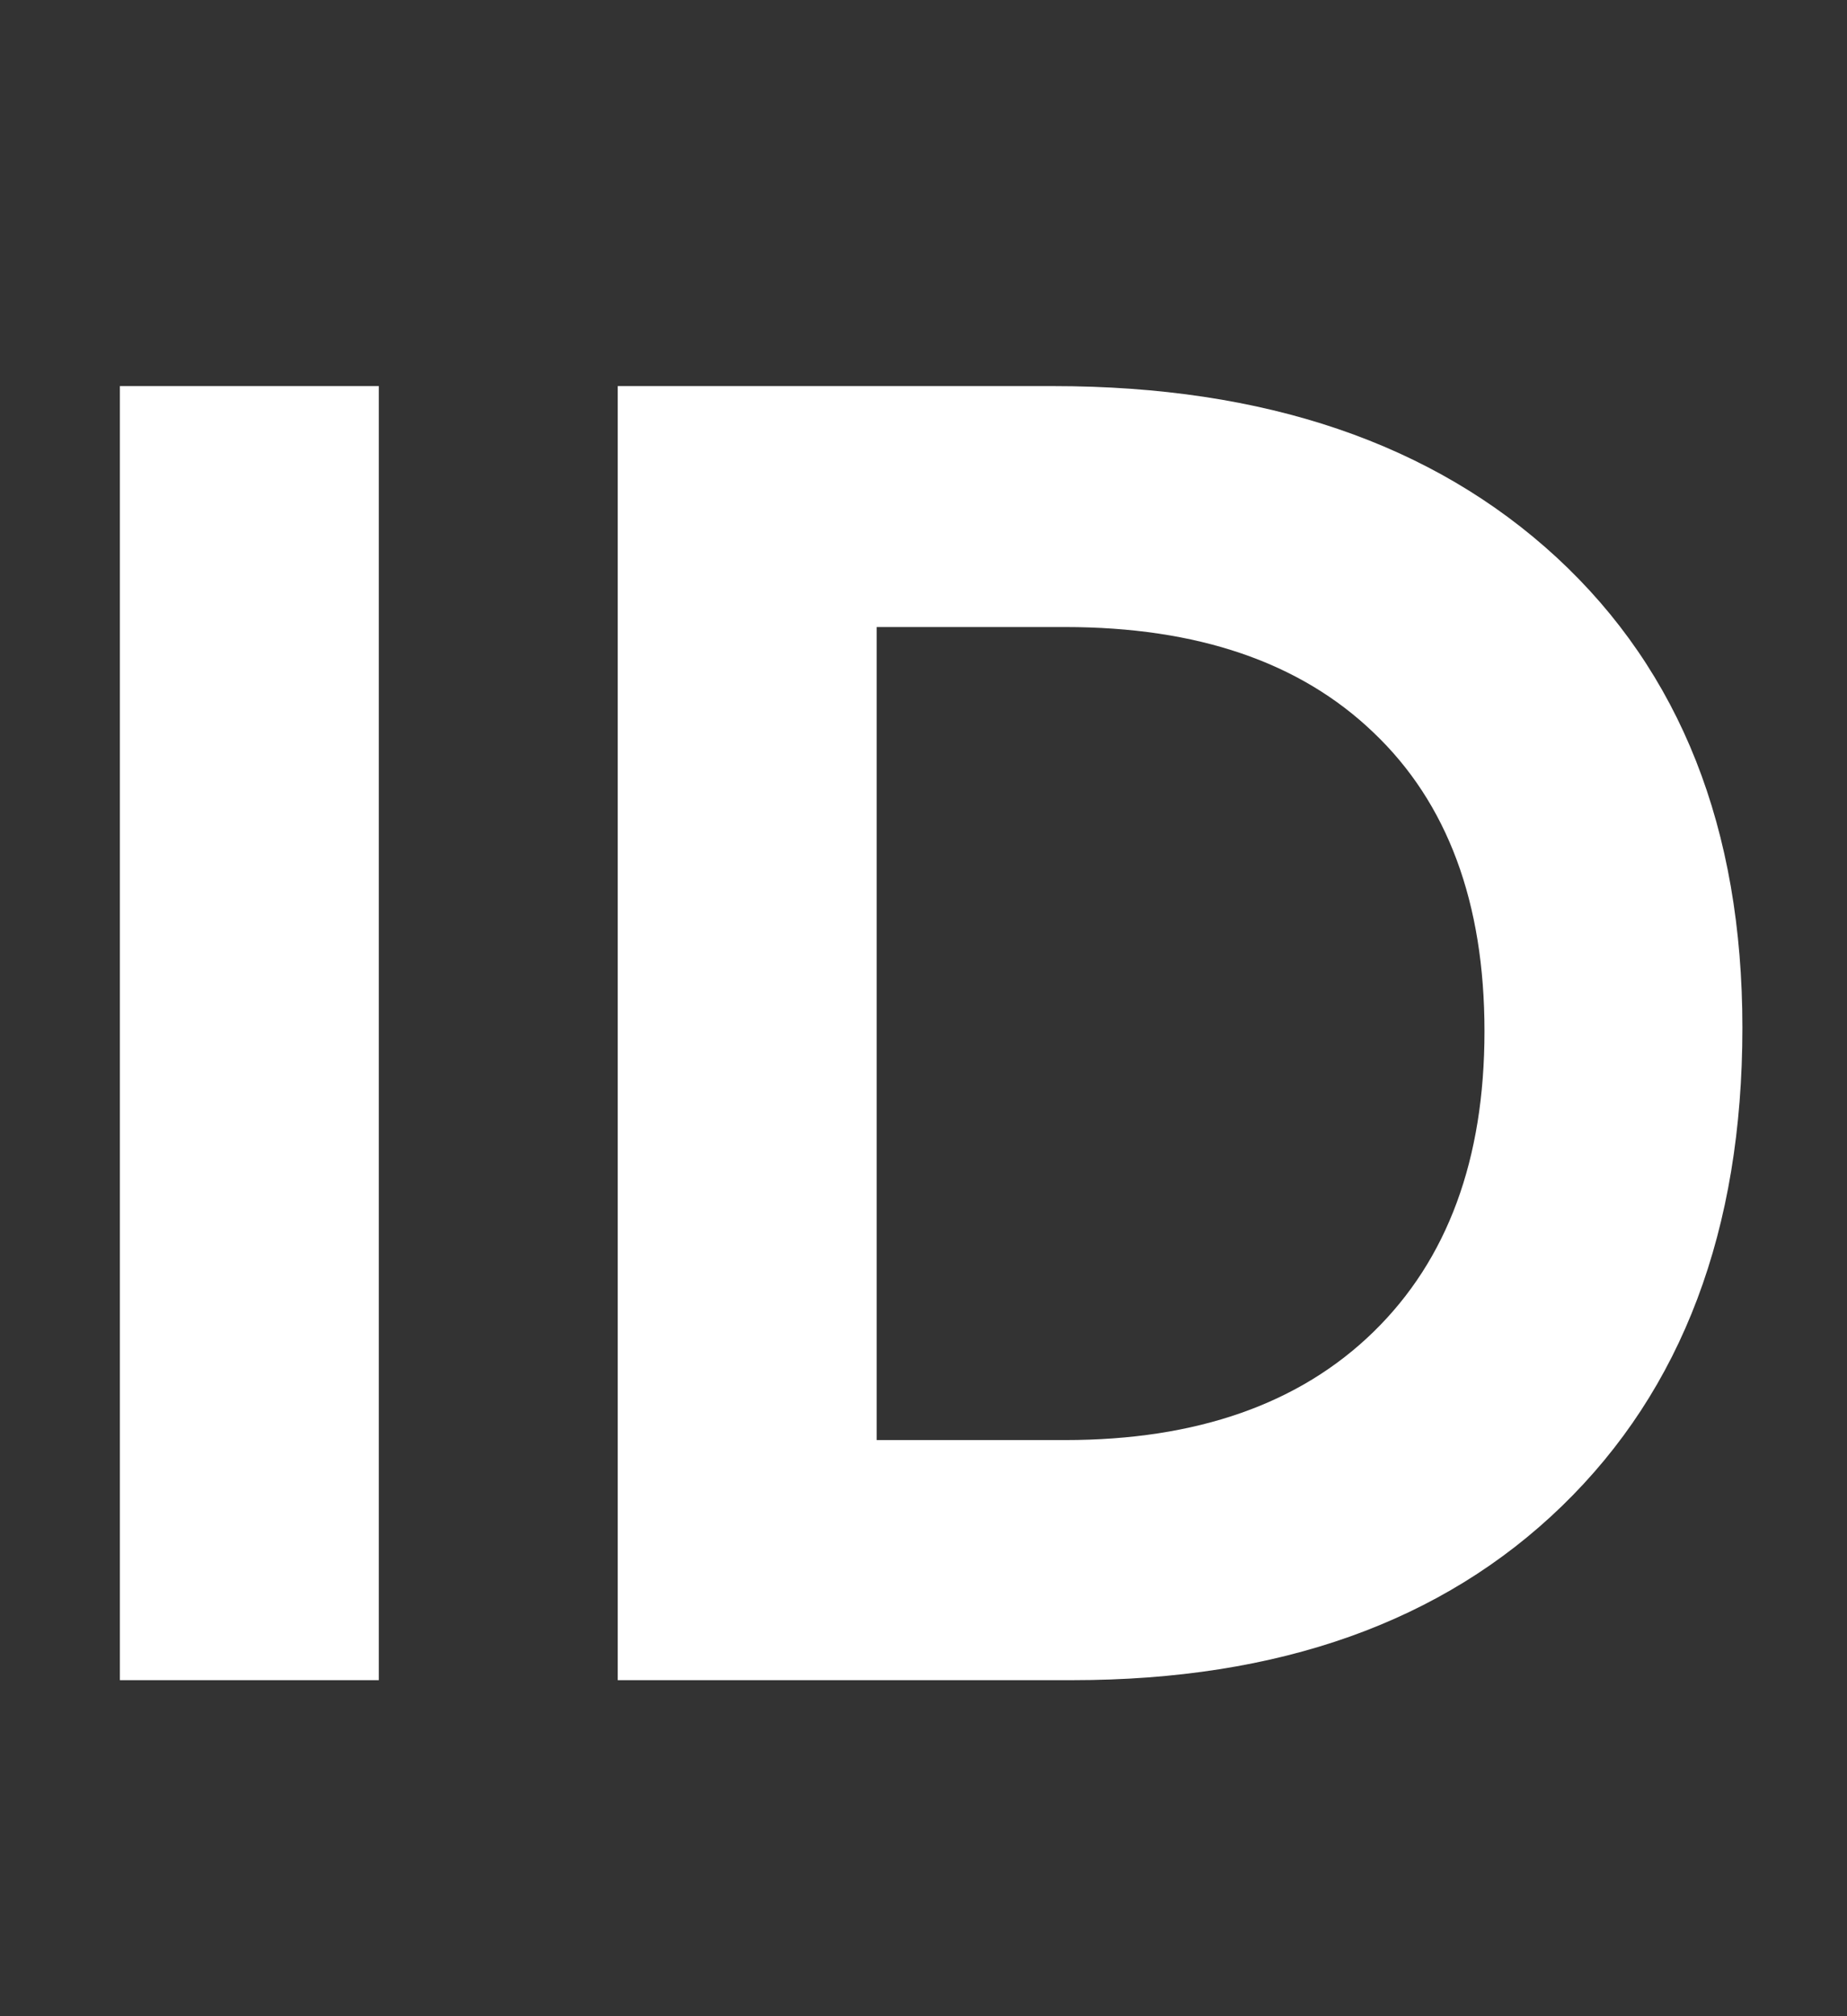 <svg width="11" height="12" viewBox="0 0 11 12" fill="none" xmlns="http://www.w3.org/2000/svg">
<rect x="0" y="0" width="11" height="12" fill="#333333" stroke="none"/>
<g clip-path="url(#clip0_853_207)">
<path d="M0.714 10V2.298H2.256V10H0.714ZM3.679 10V2.298H6.273C7.534 2.298 8.533 2.638 9.271 3.318C10.008 3.999 10.377 4.931 10.377 6.117C10.377 7.32 10.019 8.269 9.303 8.963C8.59 9.654 7.618 10 6.386 10H3.679ZM5.221 8.571H6.343C7.127 8.571 7.74 8.356 8.18 7.927C8.621 7.497 8.841 6.901 8.841 6.138C8.841 5.372 8.621 4.779 8.18 4.36C7.743 3.941 7.131 3.732 6.343 3.732H5.221V8.571Z" fill="white"/>
</g>
<defs>
<clipPath id="clip0_853_207">
<rect width="11" height="12" fill="white"/>
</clipPath>
</defs>
</svg>
